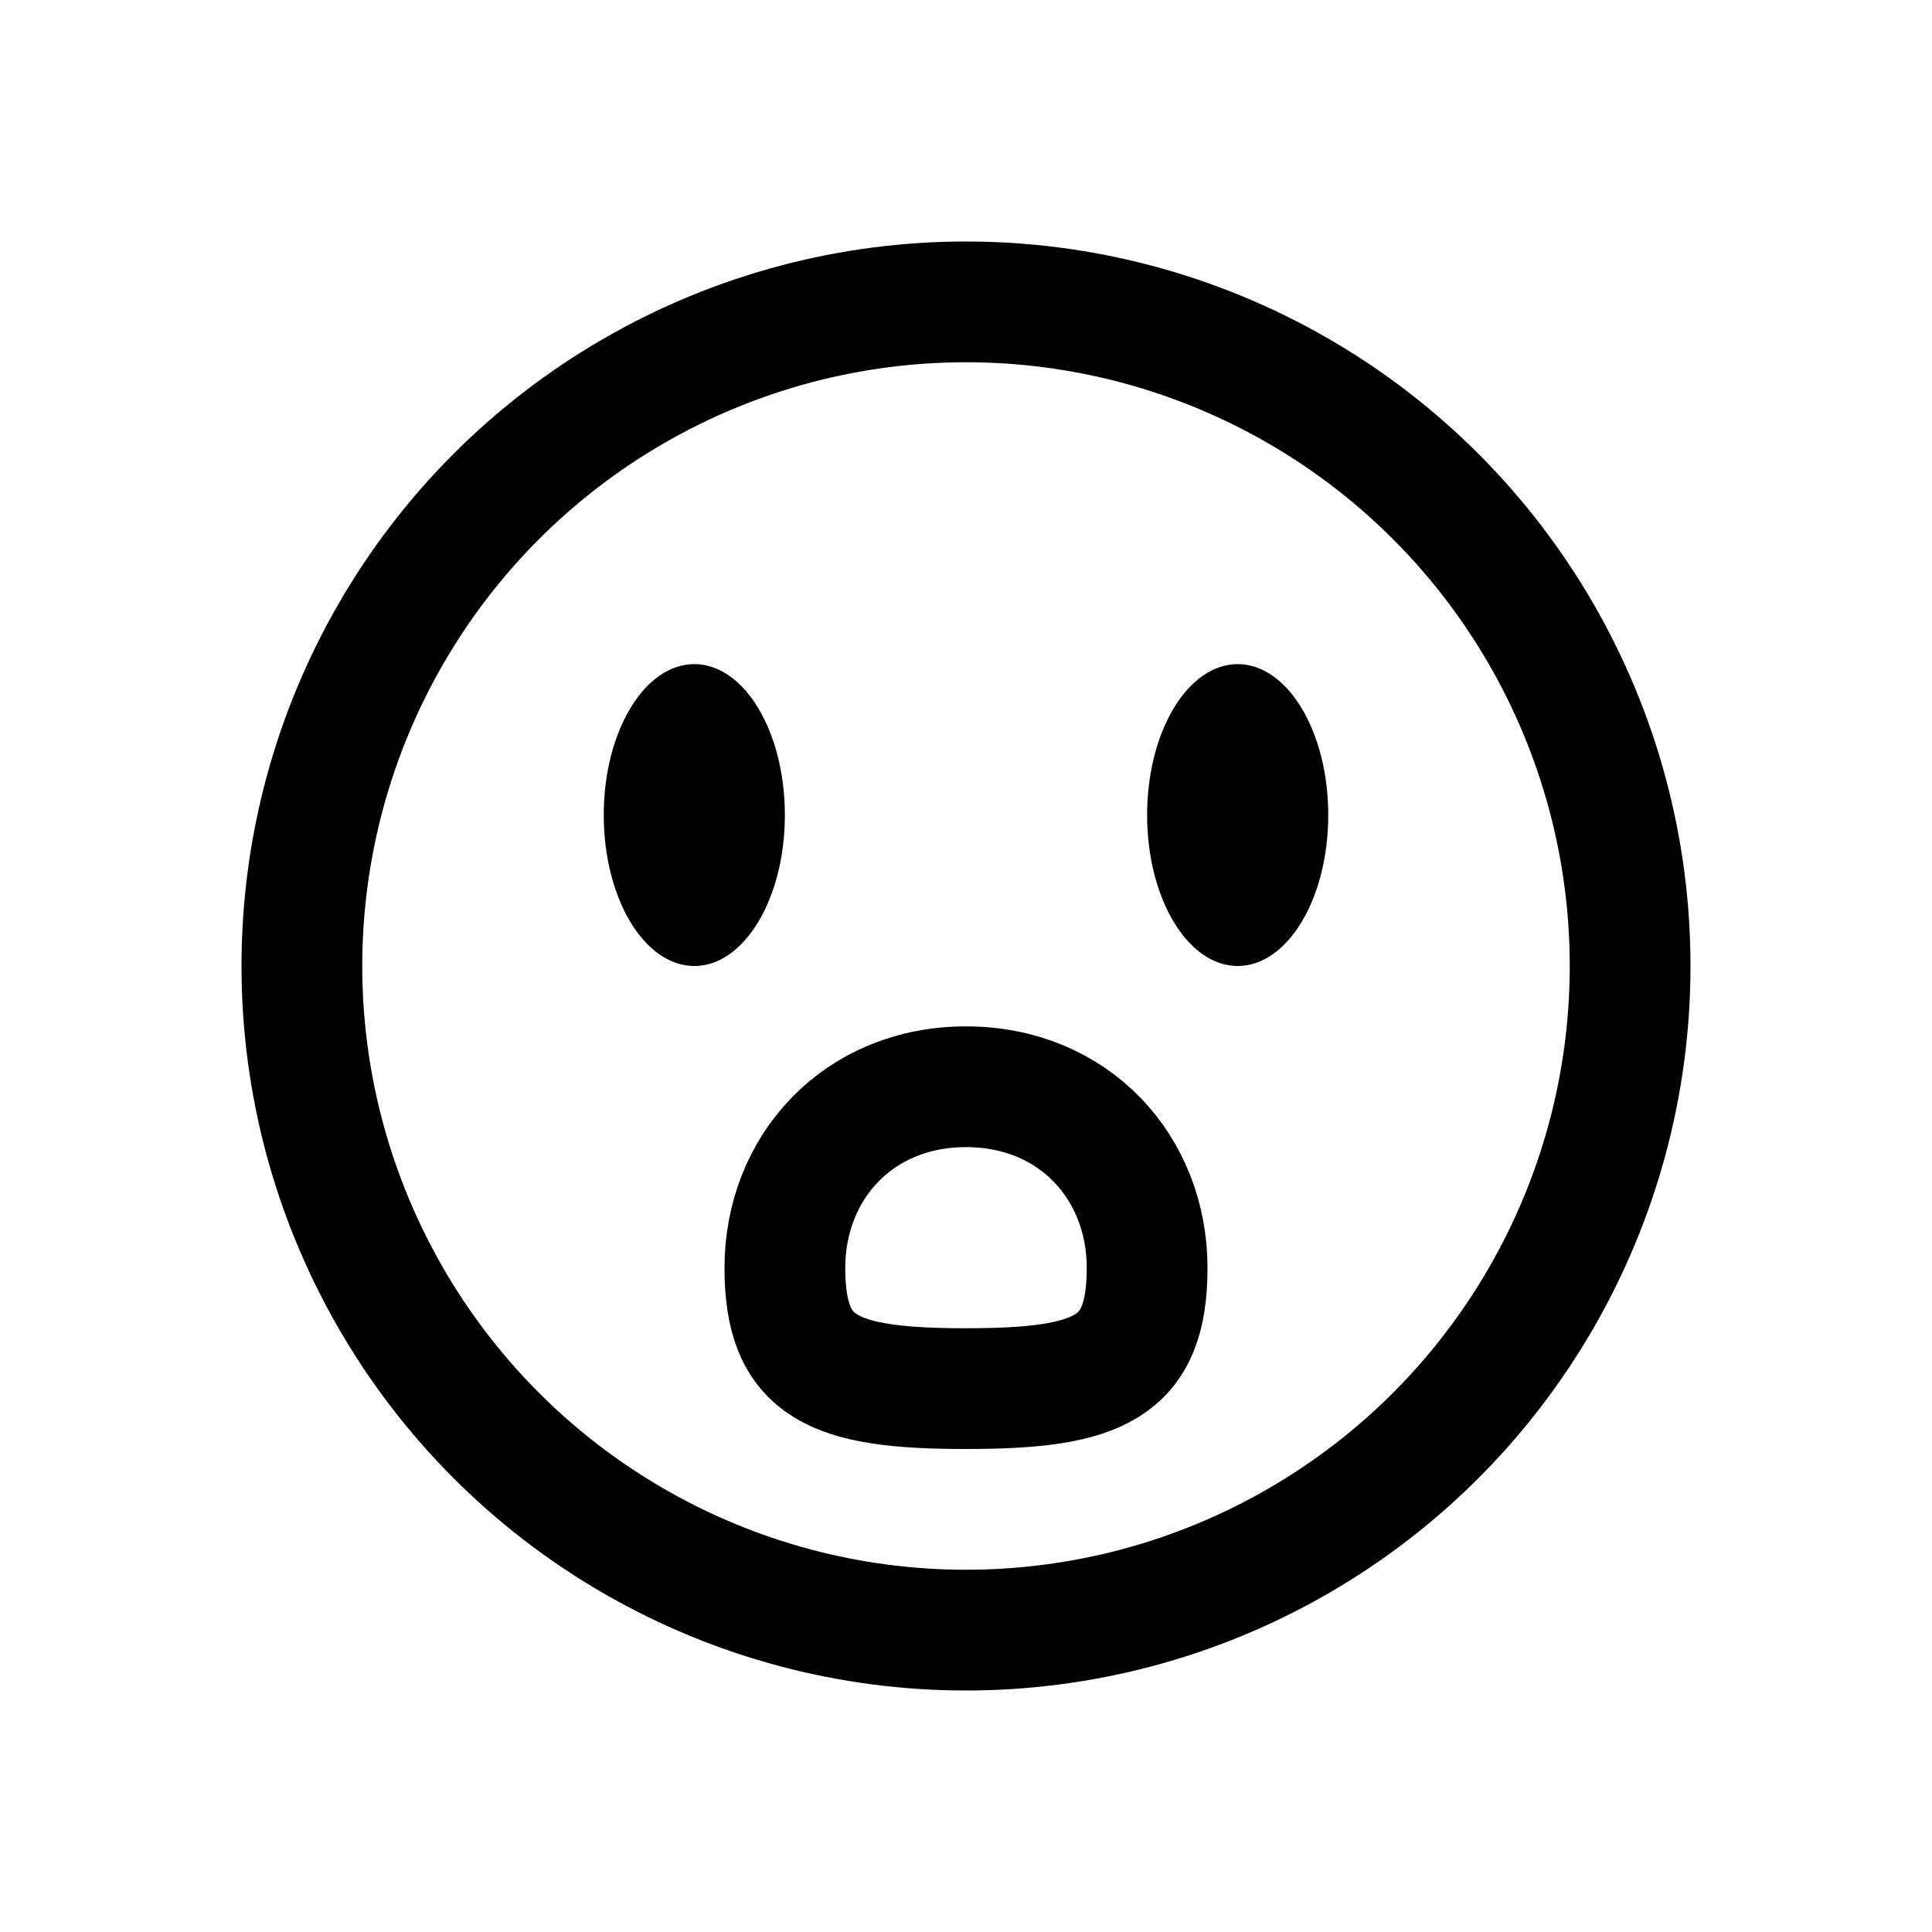 <?xml version="1.0" encoding="iso-8859-1"?>
<!-- Generator: Adobe Illustrator 19.1.1, SVG Export Plug-In . SVG Version: 6.00 Build 0)  -->
<svg version="1.1" id="Layer_1" xmlns="http://www.w3.org/2000/svg" xmlns:xlink="http://www.w3.org/1999/xlink" x="0px" y="0px"
	 viewBox="0 0 32 32" style="enable-background:new 0 0 32 32;" xml:space="preserve">
<circle style="fill:none;stroke:#000000;stroke-width:2;stroke-miterlimit:10;" cx="16" cy="16" r="11"/>
<ellipse cx="20.5" cy="13.5" rx="1.5" ry="2.5"/>
<ellipse cx="11.5" cy="13.5" rx="1.5" ry="2.5"/>
<path style="fill:none;stroke:#000000;stroke-width:2;stroke-miterlimit:10;" d="M19,21c0,1.657-0.791,2-3,2s-3-0.343-3-2
	s1.208-3,3-3S19,19.343,19,21z"/>
</svg>

